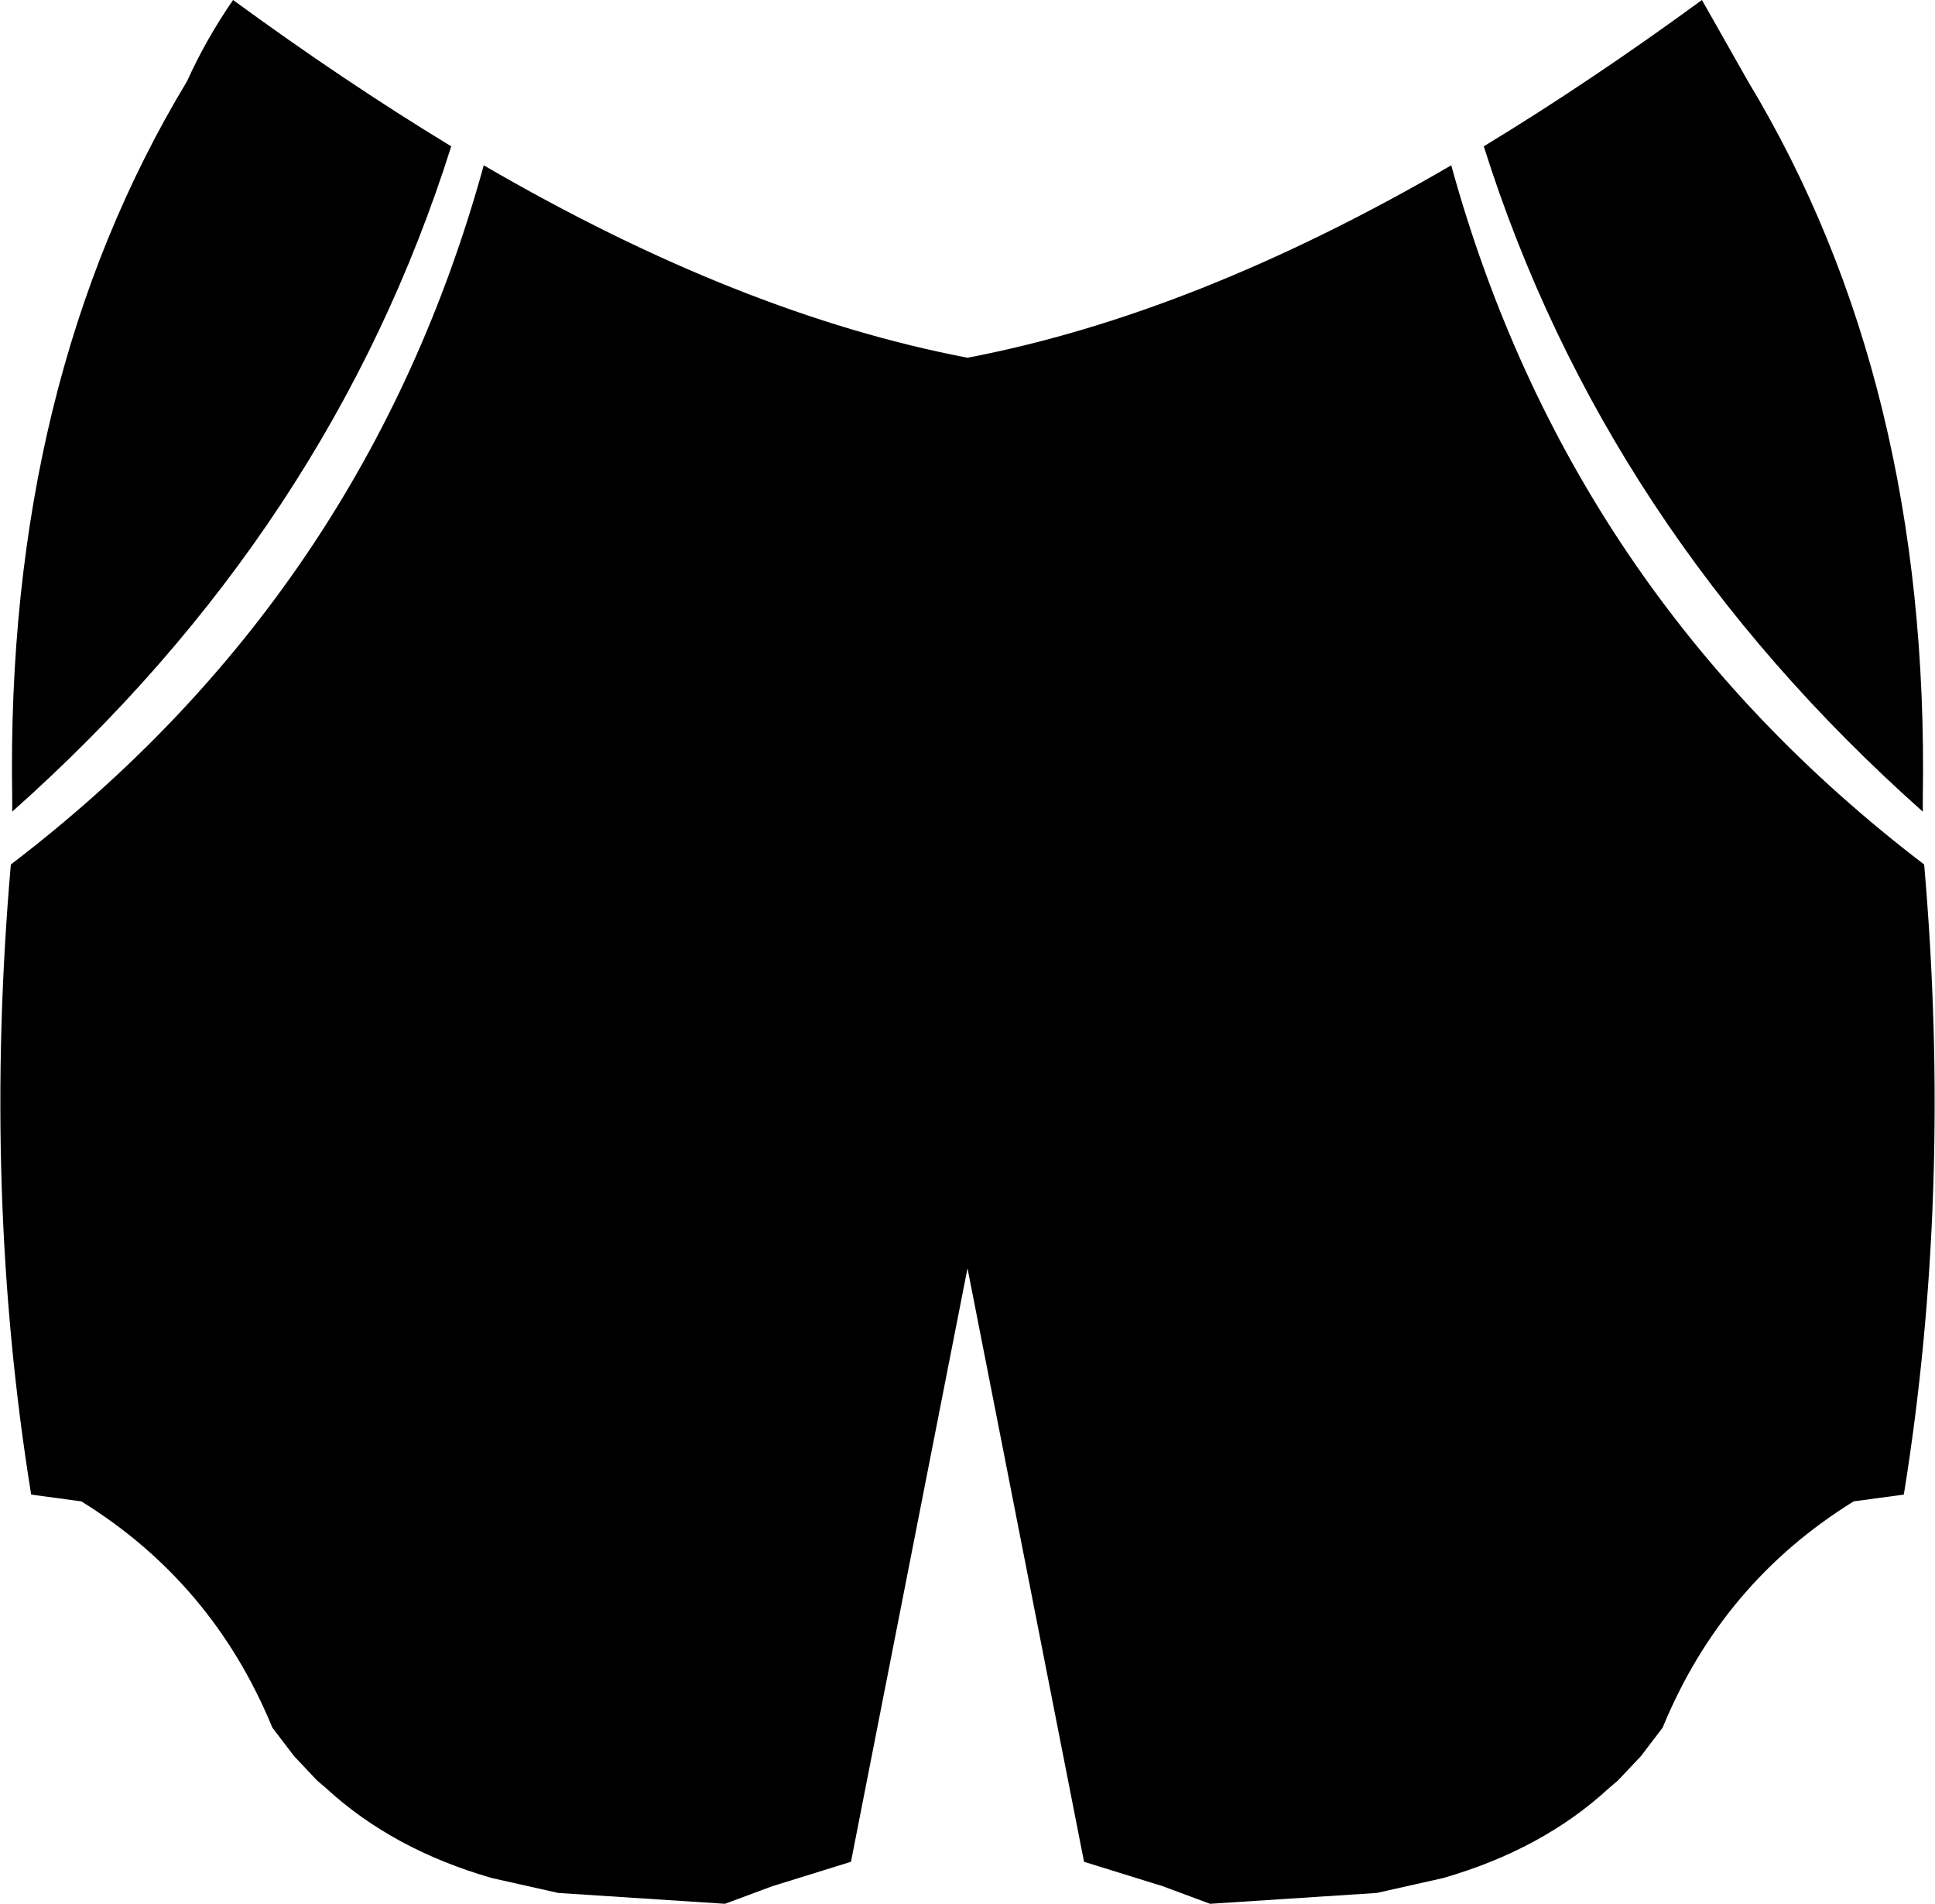<?xml version="1.0" encoding="UTF-8" standalone="no"?>
<svg xmlns:xlink="http://www.w3.org/1999/xlink" height="70.25px" width="71.4px" xmlns="http://www.w3.org/2000/svg">
  <g transform="matrix(1.0, 0.0, 0.0, 1.0, -364.2, -315.55)">
    <path d="M372.8 315.55 Q376.9 318.55 380.85 320.95 376.4 335.05 364.65 345.5 L364.65 345.25 364.65 344.95 Q364.4 329.65 371.1 318.55 371.8 317.0 372.8 315.55 M399.9 328.75 Q408.3 327.15 417.75 321.65 422.1 337.45 435.2 347.45 436.25 359.55 434.45 370.7 L432.6 370.95 Q427.75 373.95 425.55 379.3 L424.75 380.35 423.9 381.25 423.55 381.55 Q421.1 383.8 417.45 384.85 L415.0 385.4 408.85 385.8 407.1 385.15 404.2 384.25 399.9 362.35 395.6 384.25 392.7 385.15 390.95 385.8 384.8 385.4 382.35 384.85 Q378.7 383.8 376.25 381.55 L375.9 381.25 375.05 380.35 374.25 379.3 Q372.05 373.95 367.2 370.95 L365.35 370.7 Q363.55 359.55 364.6 347.45 377.7 337.45 382.05 321.65 391.5 327.15 399.9 328.75 M428.7 318.55 Q435.4 329.65 435.15 344.95 L435.15 345.25 435.15 345.5 Q423.4 335.05 418.95 320.95 422.9 318.55 427.0 315.55 L428.7 318.55" fill="#000000" fill-rule="evenodd" stroke="none"/>
  </g>
</svg>
